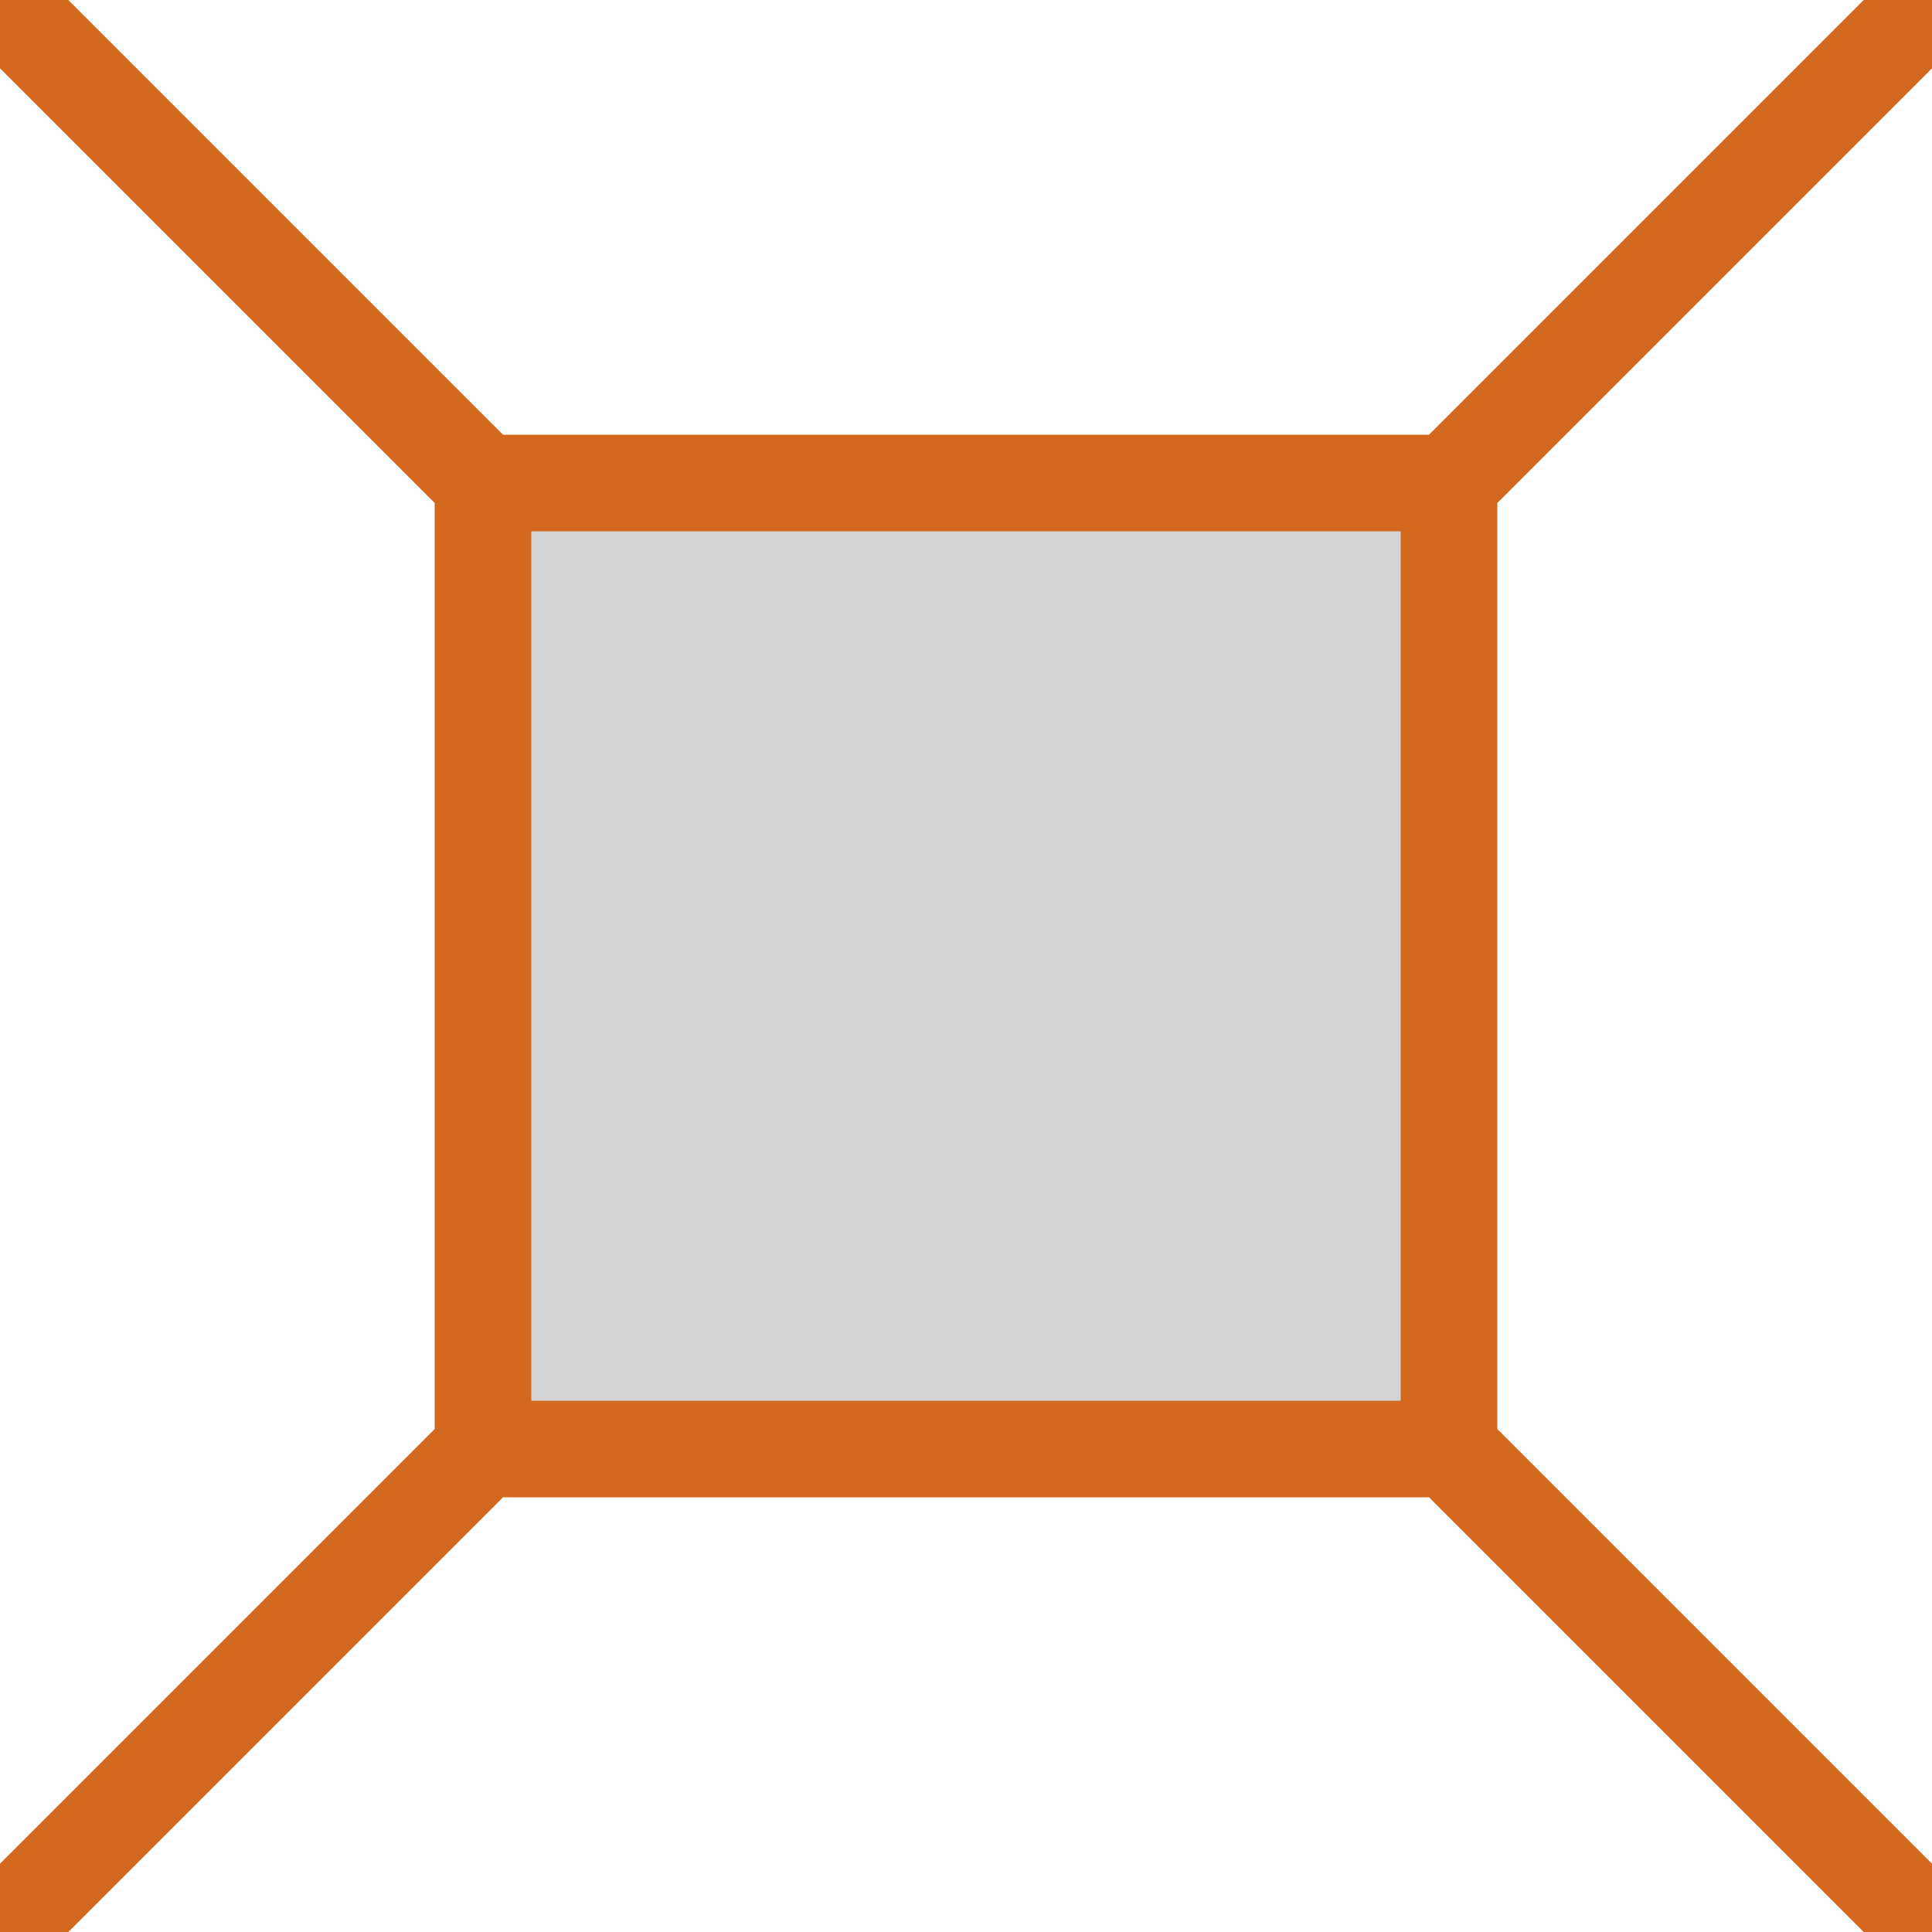 <?xml version="1.0" encoding="UTF-8"?>
<!DOCTYPE svg PUBLIC "-//W3C//DTD SVG 1.1//EN"
    "http://www.w3.org/Graphics/SVG/1.1/DTD/svg11.dtd">

<svg viewBox="0 0 4 4" height="300px" width="300px" xmlns="http://www.w3.org/2000/svg" xmlns:xlink="http://www.w3.org/1999/xlink">
    <path stroke-width="0.2" stroke="chocolate" fill="lightgray" d="M 1,1 L 3,1 L 3,3 L 1,3 ZM 1,1 L 0,0 M 3,3 L 4,4 M 3,1 L 4,0 M 1,3 L 0,4 " />
</svg>
